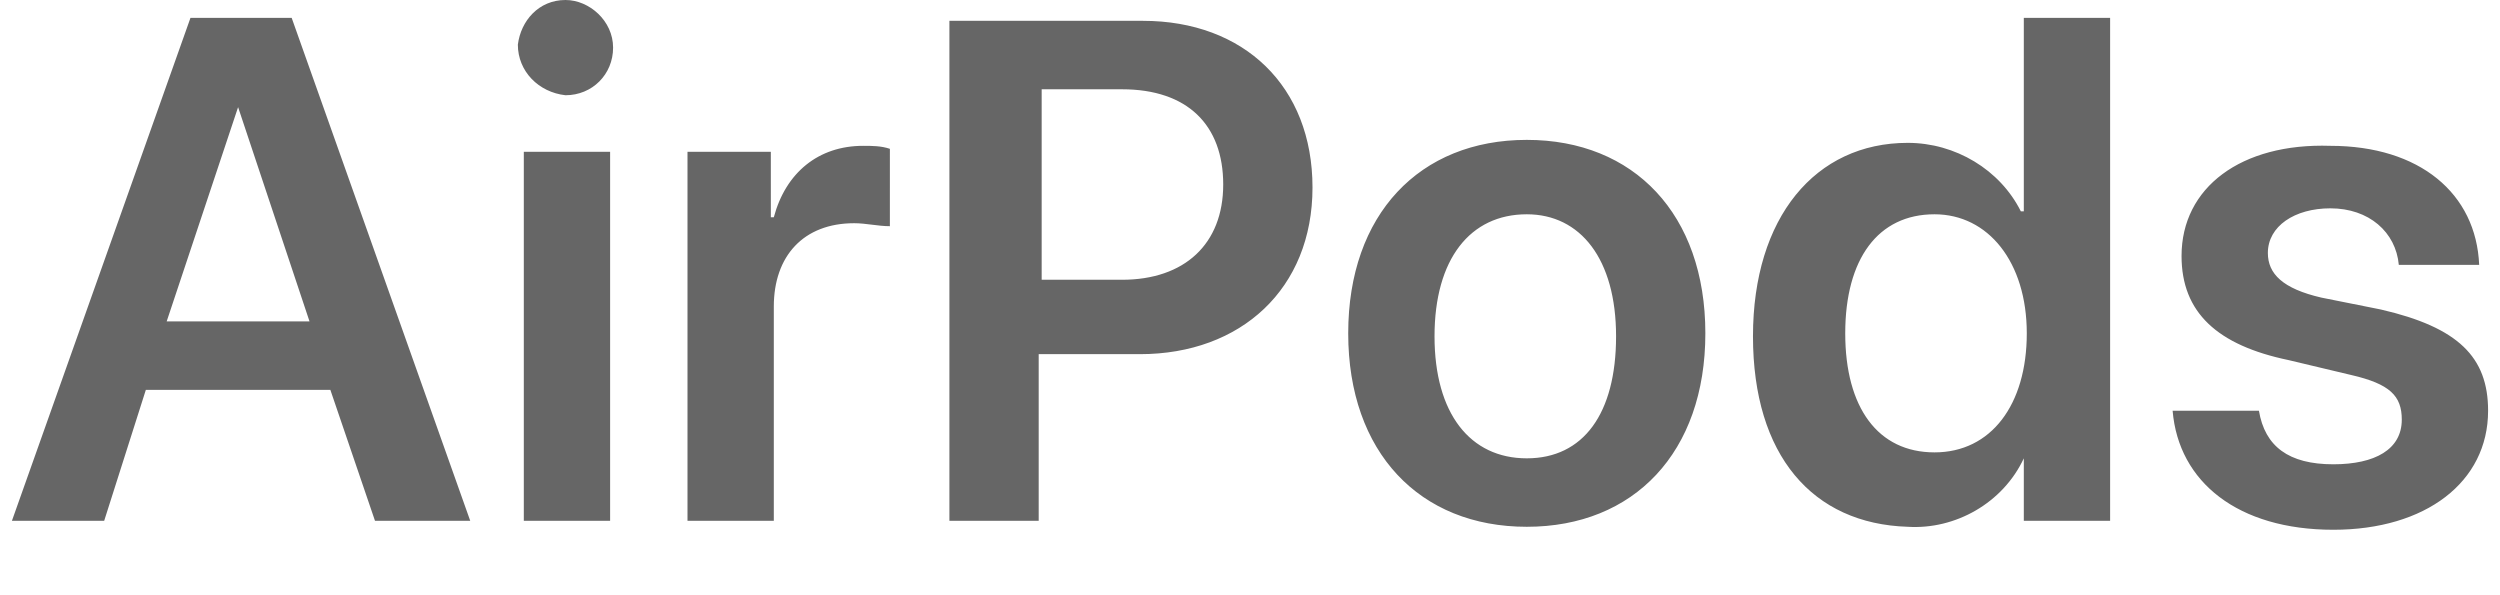 <?xml version="1.0" encoding="utf-8"?>
<!-- Generator: Adobe Illustrator 21.1.0, SVG Export Plug-In . SVG Version: 6.00 Build 0)  -->
<svg version="1.1" id="Layer_1" xmlns="http://www.w3.org/2000/svg" xmlns:xlink="http://www.w3.org/1999/xlink" x="0px" y="0px"
	 viewBox="0 0 84 20" style="enable-background:new 0 0 84 20;" xml:space="preserve">
<style type="text/css">
	.st0{fill:#666666;}
</style>
<path id="_50_S9_Sub_1_large_1x.svg" class="st0" d="M12.6,17.5h3.2l-6-16.9H6.4l-6,16.9h3.1l1.4-4.4h6.2L12.6,17.5z M8,3.6L8,3.6
	l2.4,7.2H5.6L8,3.6z M17.6,17.5h2.9V5.1h-2.9V17.5z M19,3.2c0.9,0,1.6-0.7,1.6-1.6C20.6,0.7,19.8,0,19,0c-0.9,0-1.5,0.7-1.6,1.5
	C17.4,2.4,18.1,3.1,19,3.2C19,3.1,19,3.1,19,3.2L19,3.2z M23.1,17.5h2.9v-7.2c0-1.7,1-2.8,2.7-2.8c0.4,0,0.8,0.1,1.2,0.1V5
	c-0.3-0.1-0.6-0.1-0.9-0.1c-1.5,0-2.6,0.9-3,2.4h-0.1V5.1h-2.8V17.5z M31.9,0.6v16.9h3v-5.6h3.4c3.4,0,5.8-2.2,5.8-5.6
	c0-3.4-2.3-5.6-5.7-5.6H31.9L31.9,0.6z M34.9,3h2.8c2.2,0,3.4,1.2,3.4,3.2c0,2-1.3,3.2-3.4,3.2h-2.7V3L34.9,3z M51.3,17.7
	c3.6,0,6-2.5,6-6.5c0-4-2.4-6.5-6-6.5s-6,2.5-6,6.5S47.7,17.7,51.3,17.7L51.3,17.7z M51.3,15.4c-1.9,0-3.1-1.5-3.1-4.1
	s1.2-4.1,3.1-4.1c1.8,0,3,1.5,3,4.1S53.2,15.4,51.3,15.4L51.3,15.4z M64.1,17.7c1.6,0.1,3.2-0.8,3.9-2.3h0v2.1h2.9V0.6H68v6.5h-0.1
	c-0.7-1.4-2.2-2.3-3.8-2.3c-3.1,0-5.2,2.5-5.2,6.5S60.9,17.6,64.1,17.7L64.1,17.7z M65,7.2c1.8,0,3.1,1.6,3.1,4s-1.2,4-3.1,4
	c-1.9,0-3-1.5-3-4S63.1,7.2,65,7.2L65,7.2z M73.3,8.6c0,1.9,1.2,3,3.6,3.5l2.1,0.5c1.3,0.3,1.7,0.7,1.7,1.5c0,1-0.9,1.5-2.3,1.5
	c-1.5,0-2.3-0.6-2.5-1.8H73c0.2,2.4,2.2,4,5.4,4c3.1,0,5.2-1.6,5.2-4c0-1.8-1-2.8-3.6-3.4L78,10c-1.3-0.3-1.8-0.8-1.8-1.5
	c0-0.9,0.9-1.5,2.1-1.5c1.3,0,2.2,0.8,2.3,1.9h2.7c-0.1-2.4-2-4-5-4C75.3,4.8,73.3,6.3,73.3,8.6L73.3,8.6z"/>
</svg>
